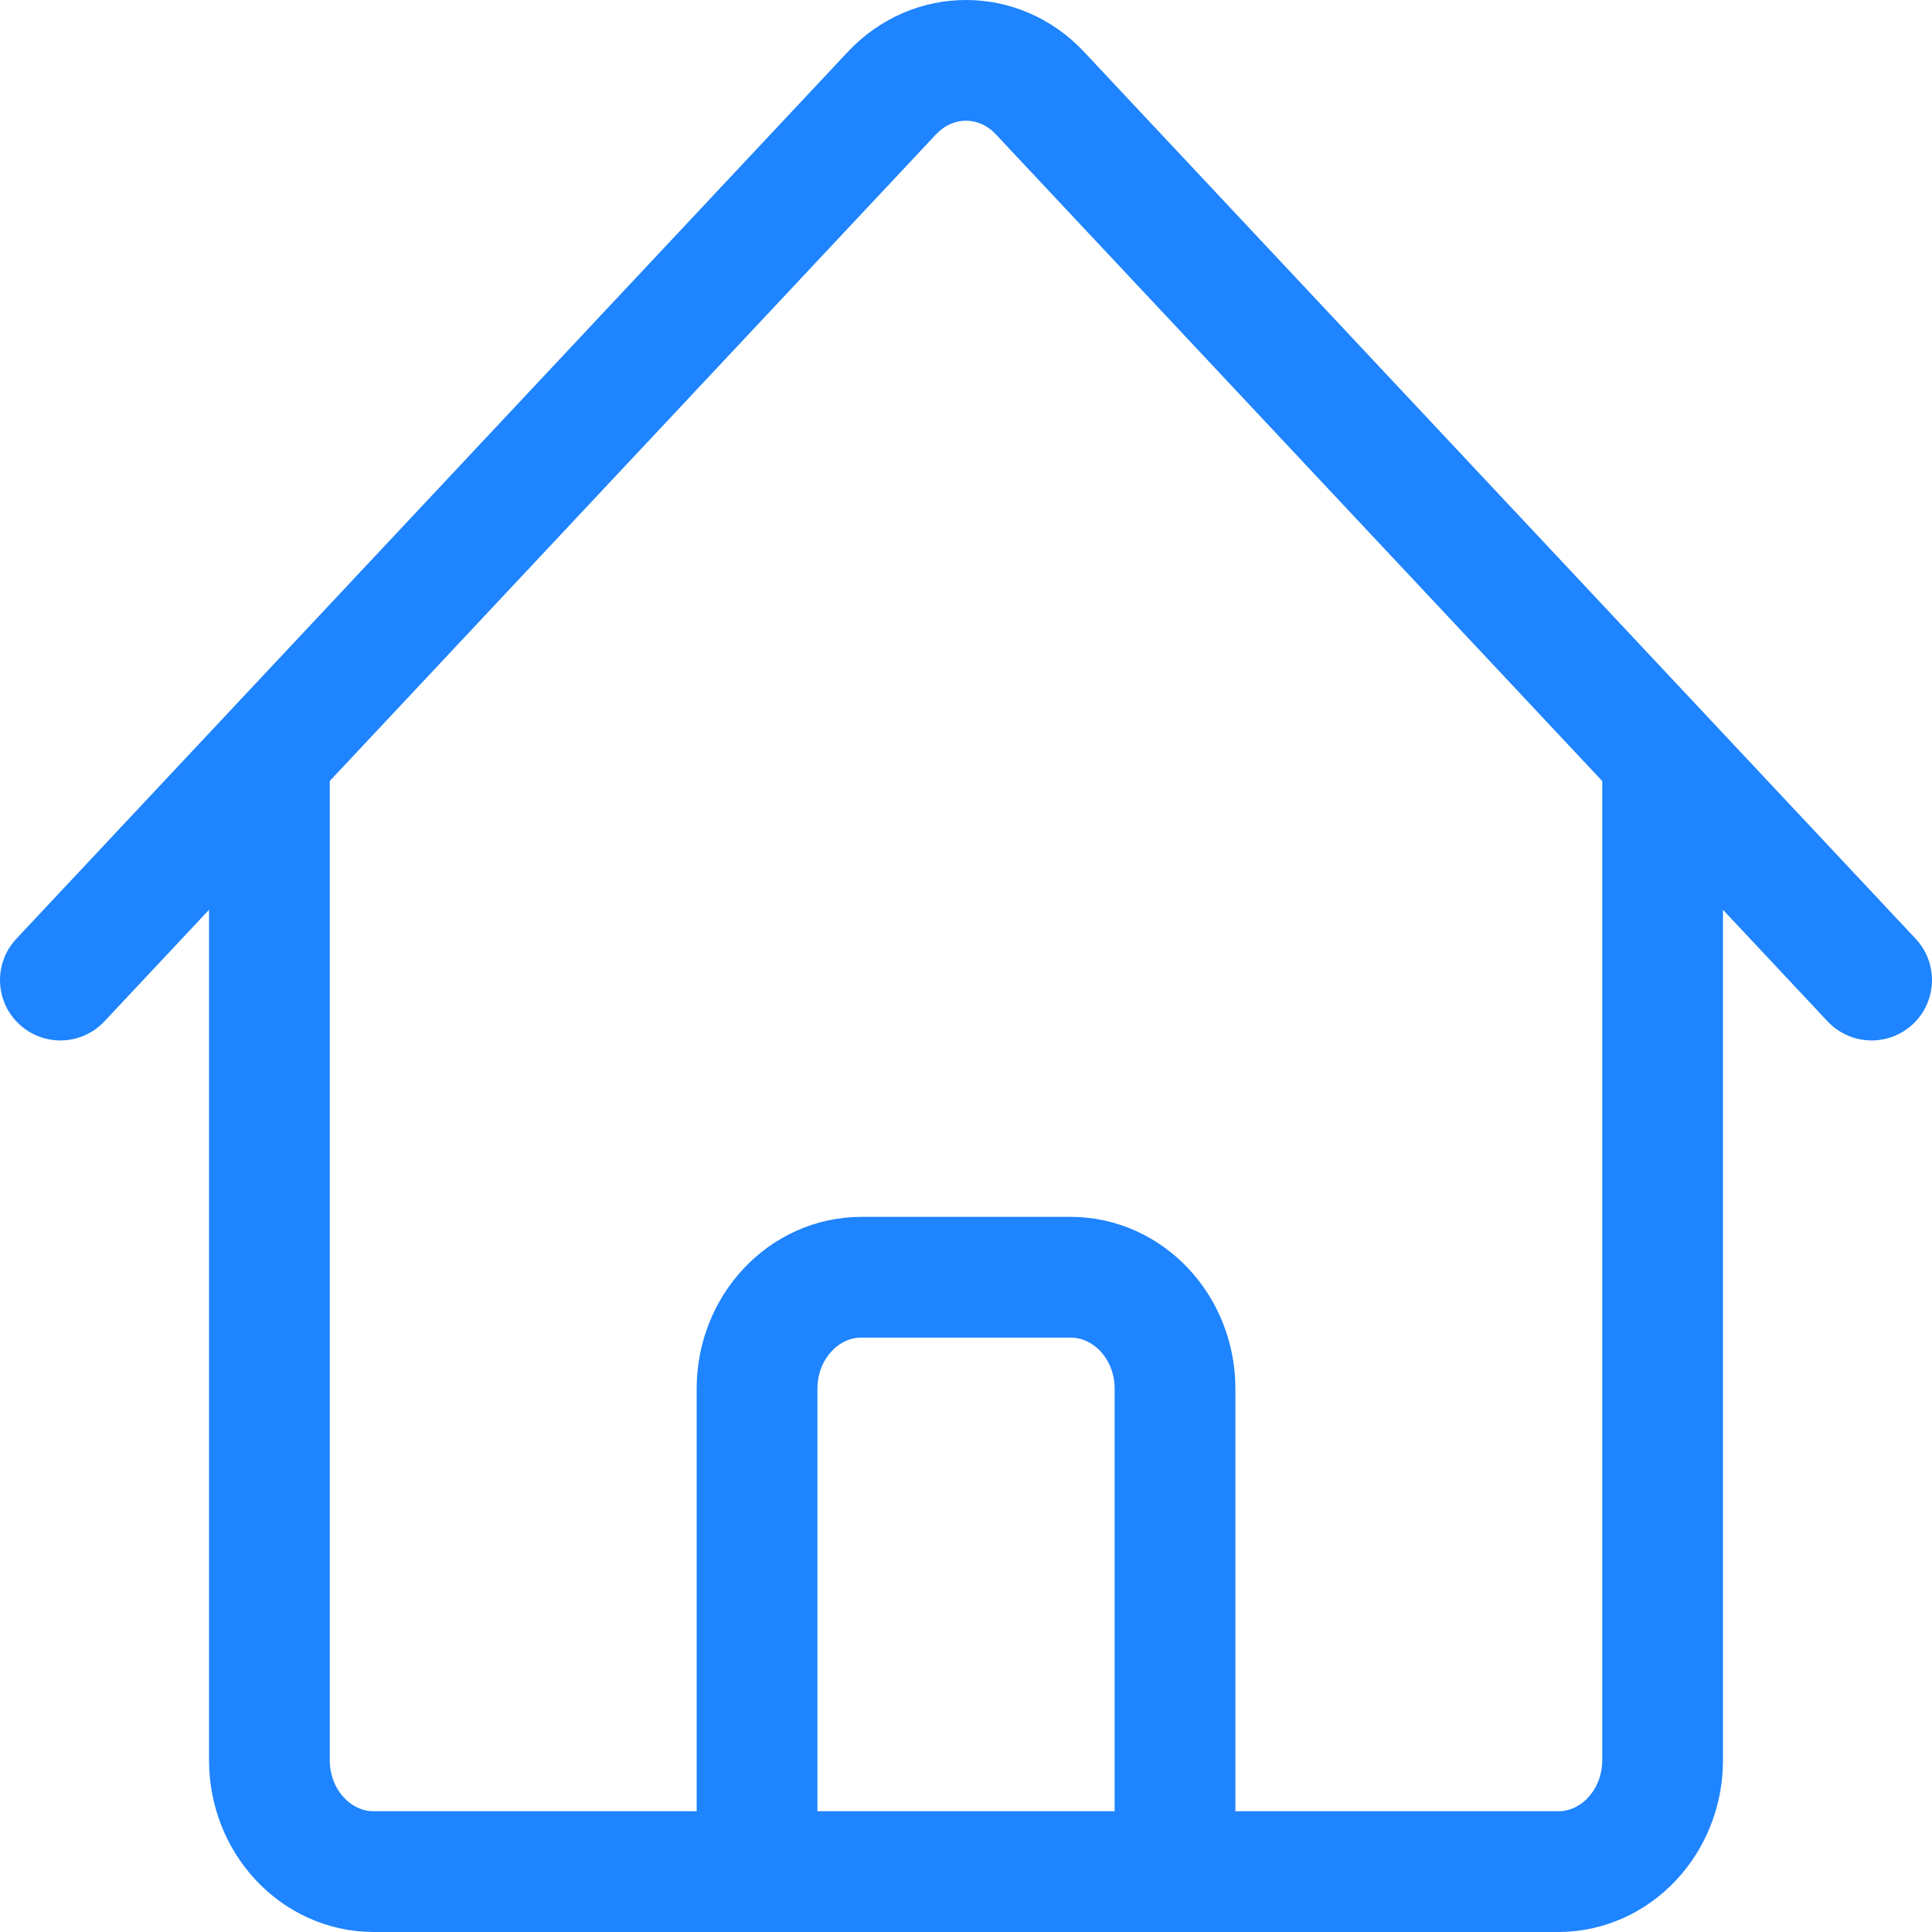 <svg width="32" height="32" viewBox="0 0 32 32" fill="none" xmlns="http://www.w3.org/2000/svg">
<path d="M1 16.233L14.775 1.54C15.452 0.82 16.548 0.82 17.223 1.54L31 16.233M4.462 12.541V29.154C4.462 30.173 5.237 31 6.192 31H12.539V23.001C12.539 21.982 13.314 21.155 14.269 21.155H17.731C18.686 21.155 19.462 21.982 19.462 23.001V31H25.808C26.763 31 27.538 30.173 27.538 29.154V12.541M10.231 31H22.923" stroke="#1E84FF" stroke-width="2" stroke-linecap="round" stroke-linejoin="round"/>
</svg>
